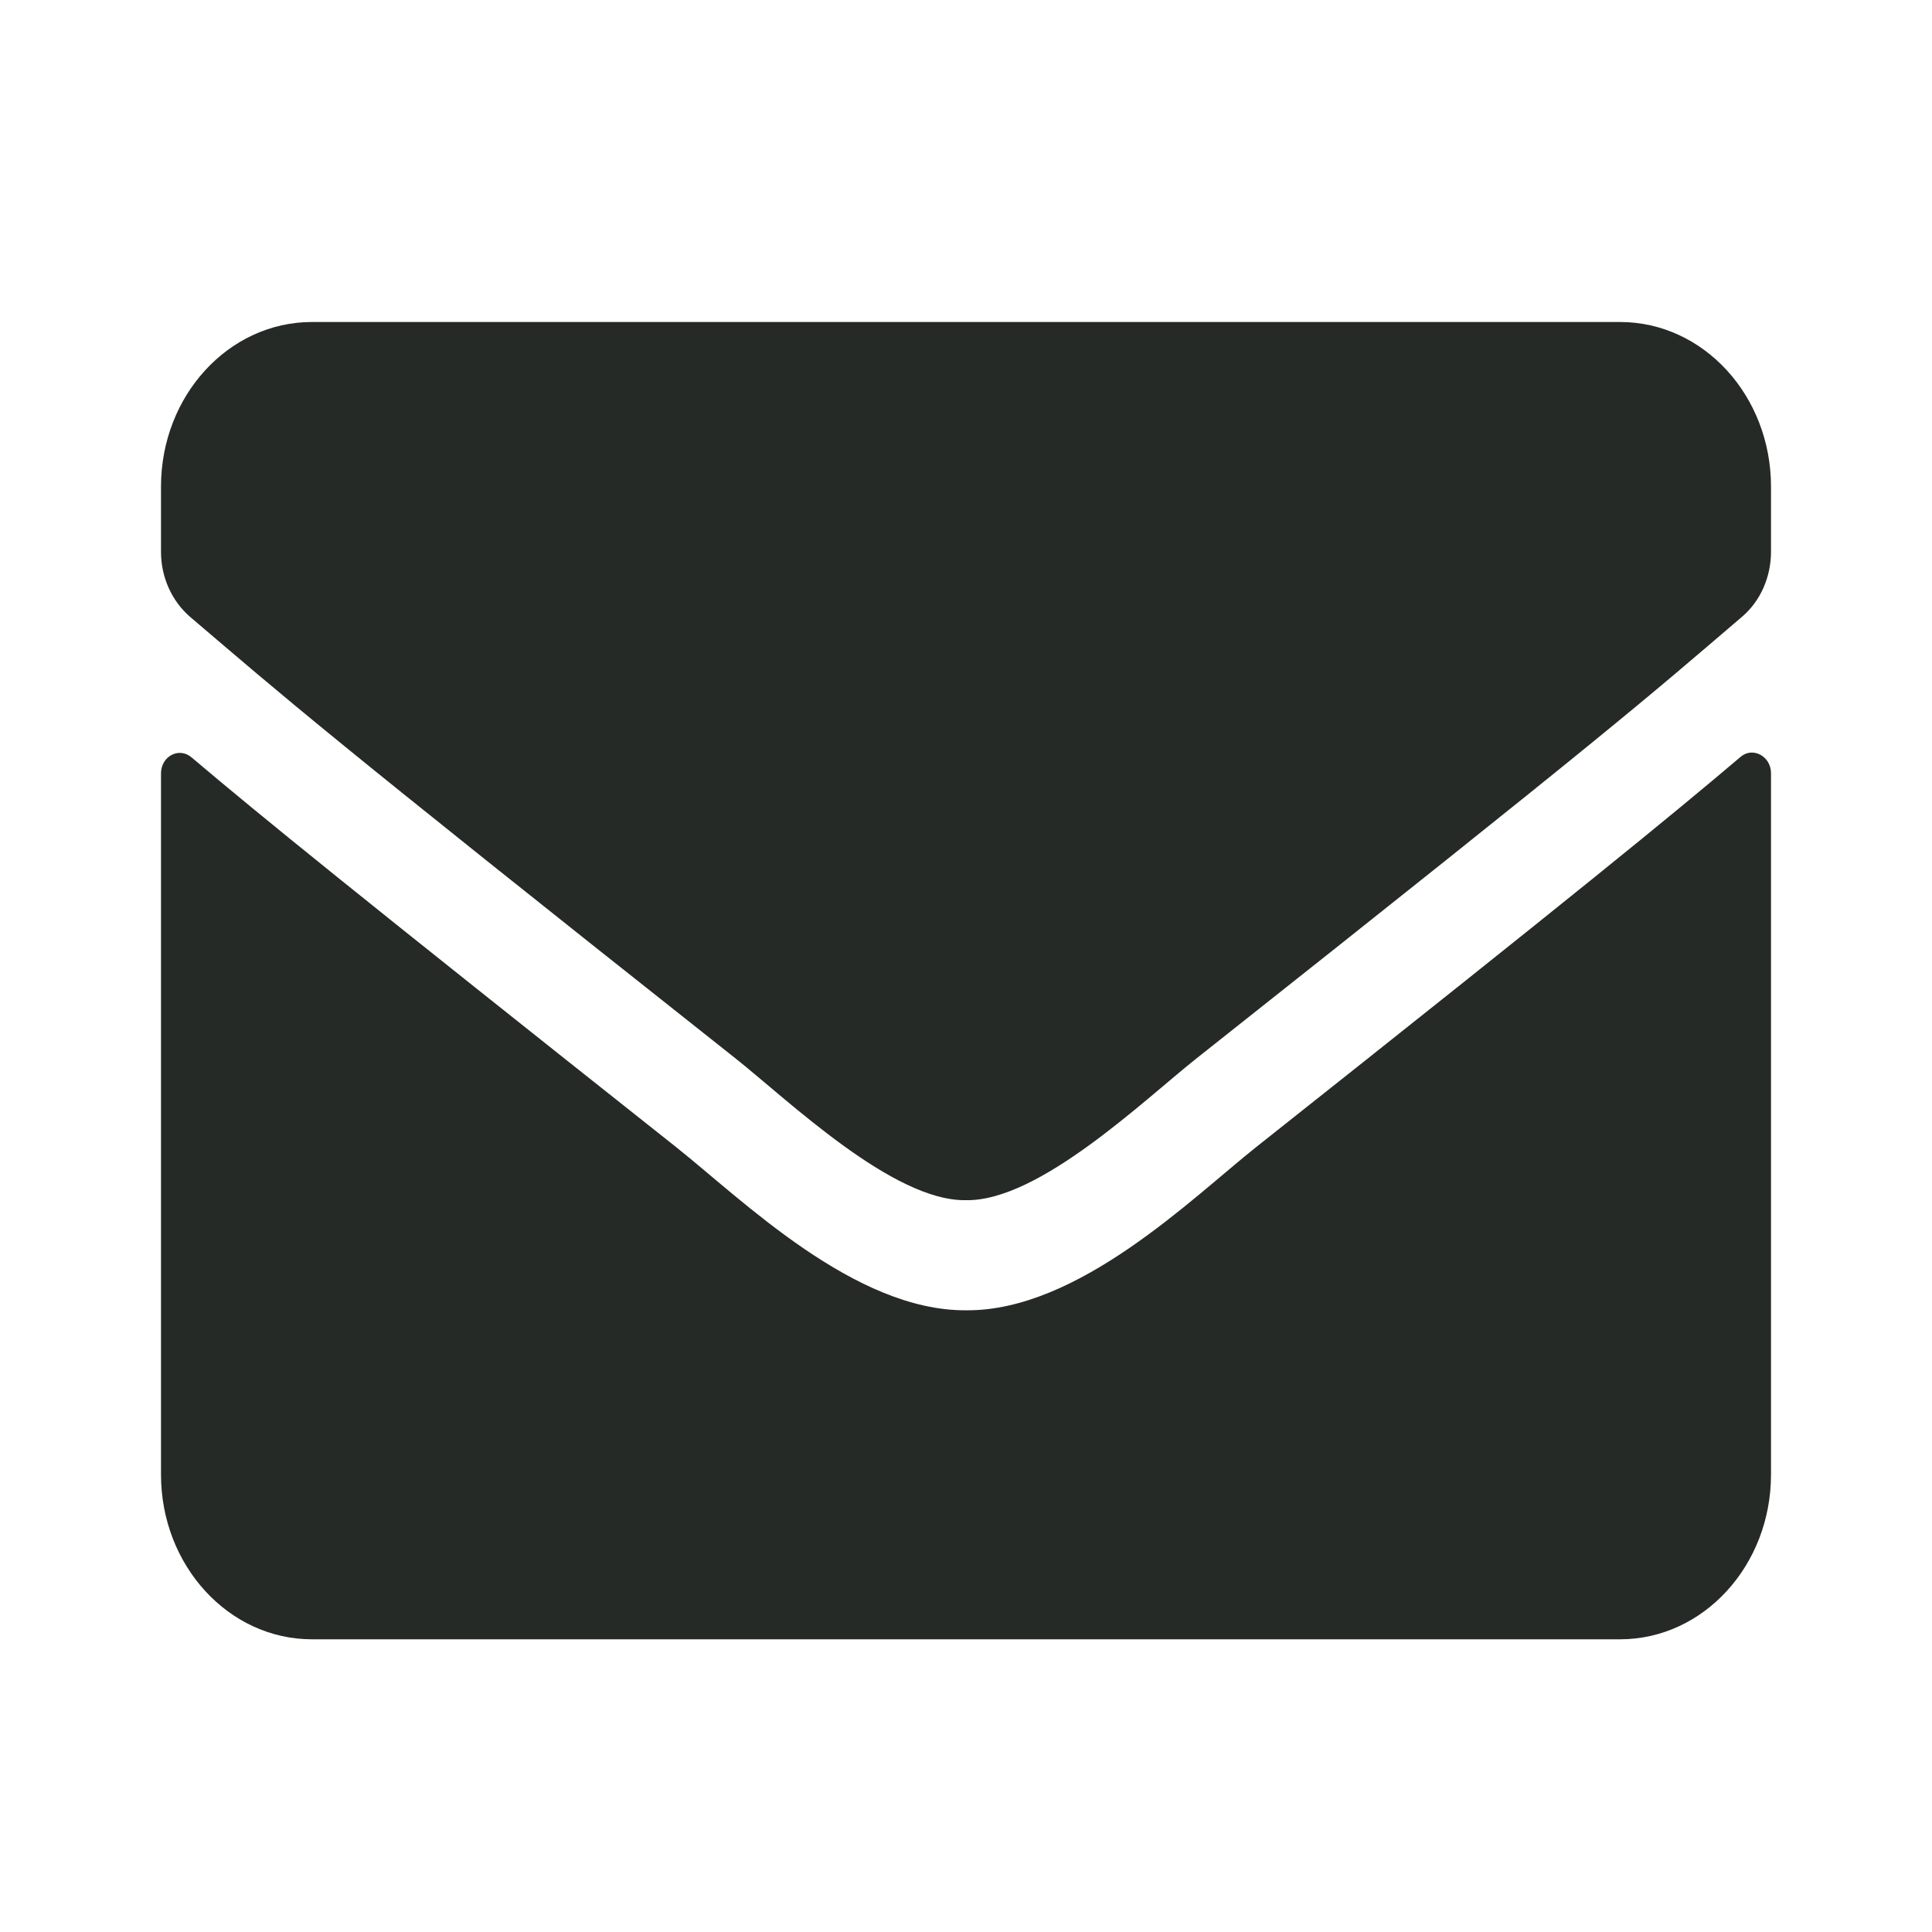 <svg width="24" height="24" viewBox="0 0 24 24" fill="none" xmlns="http://www.w3.org/2000/svg">
<path d="M21.621 9.403C21.773 9.271 22 9.395 22 9.604V18.318C22 19.447 21.16 20.364 20.125 20.364H3.875C2.84 20.364 2 19.447 2 18.318V9.608C2 9.395 2.223 9.276 2.379 9.408C3.254 10.149 4.414 11.091 8.398 14.249C9.223 14.905 10.613 16.285 12 16.277C13.395 16.29 14.812 14.879 15.605 14.249C19.59 11.091 20.746 10.145 21.621 9.403ZM12 14.909C12.906 14.926 14.211 13.665 14.867 13.145C20.051 9.041 20.445 8.683 21.641 7.661C21.867 7.469 22 7.17 22 6.855V6.045C22 4.916 21.16 4 20.125 4H3.875C2.84 4 2 4.916 2 6.045V6.855C2 7.17 2.133 7.464 2.359 7.661C3.555 8.679 3.949 9.041 9.133 13.145C9.789 13.665 11.094 14.926 12 14.909Z" fill="#252A26"/>
</svg>
